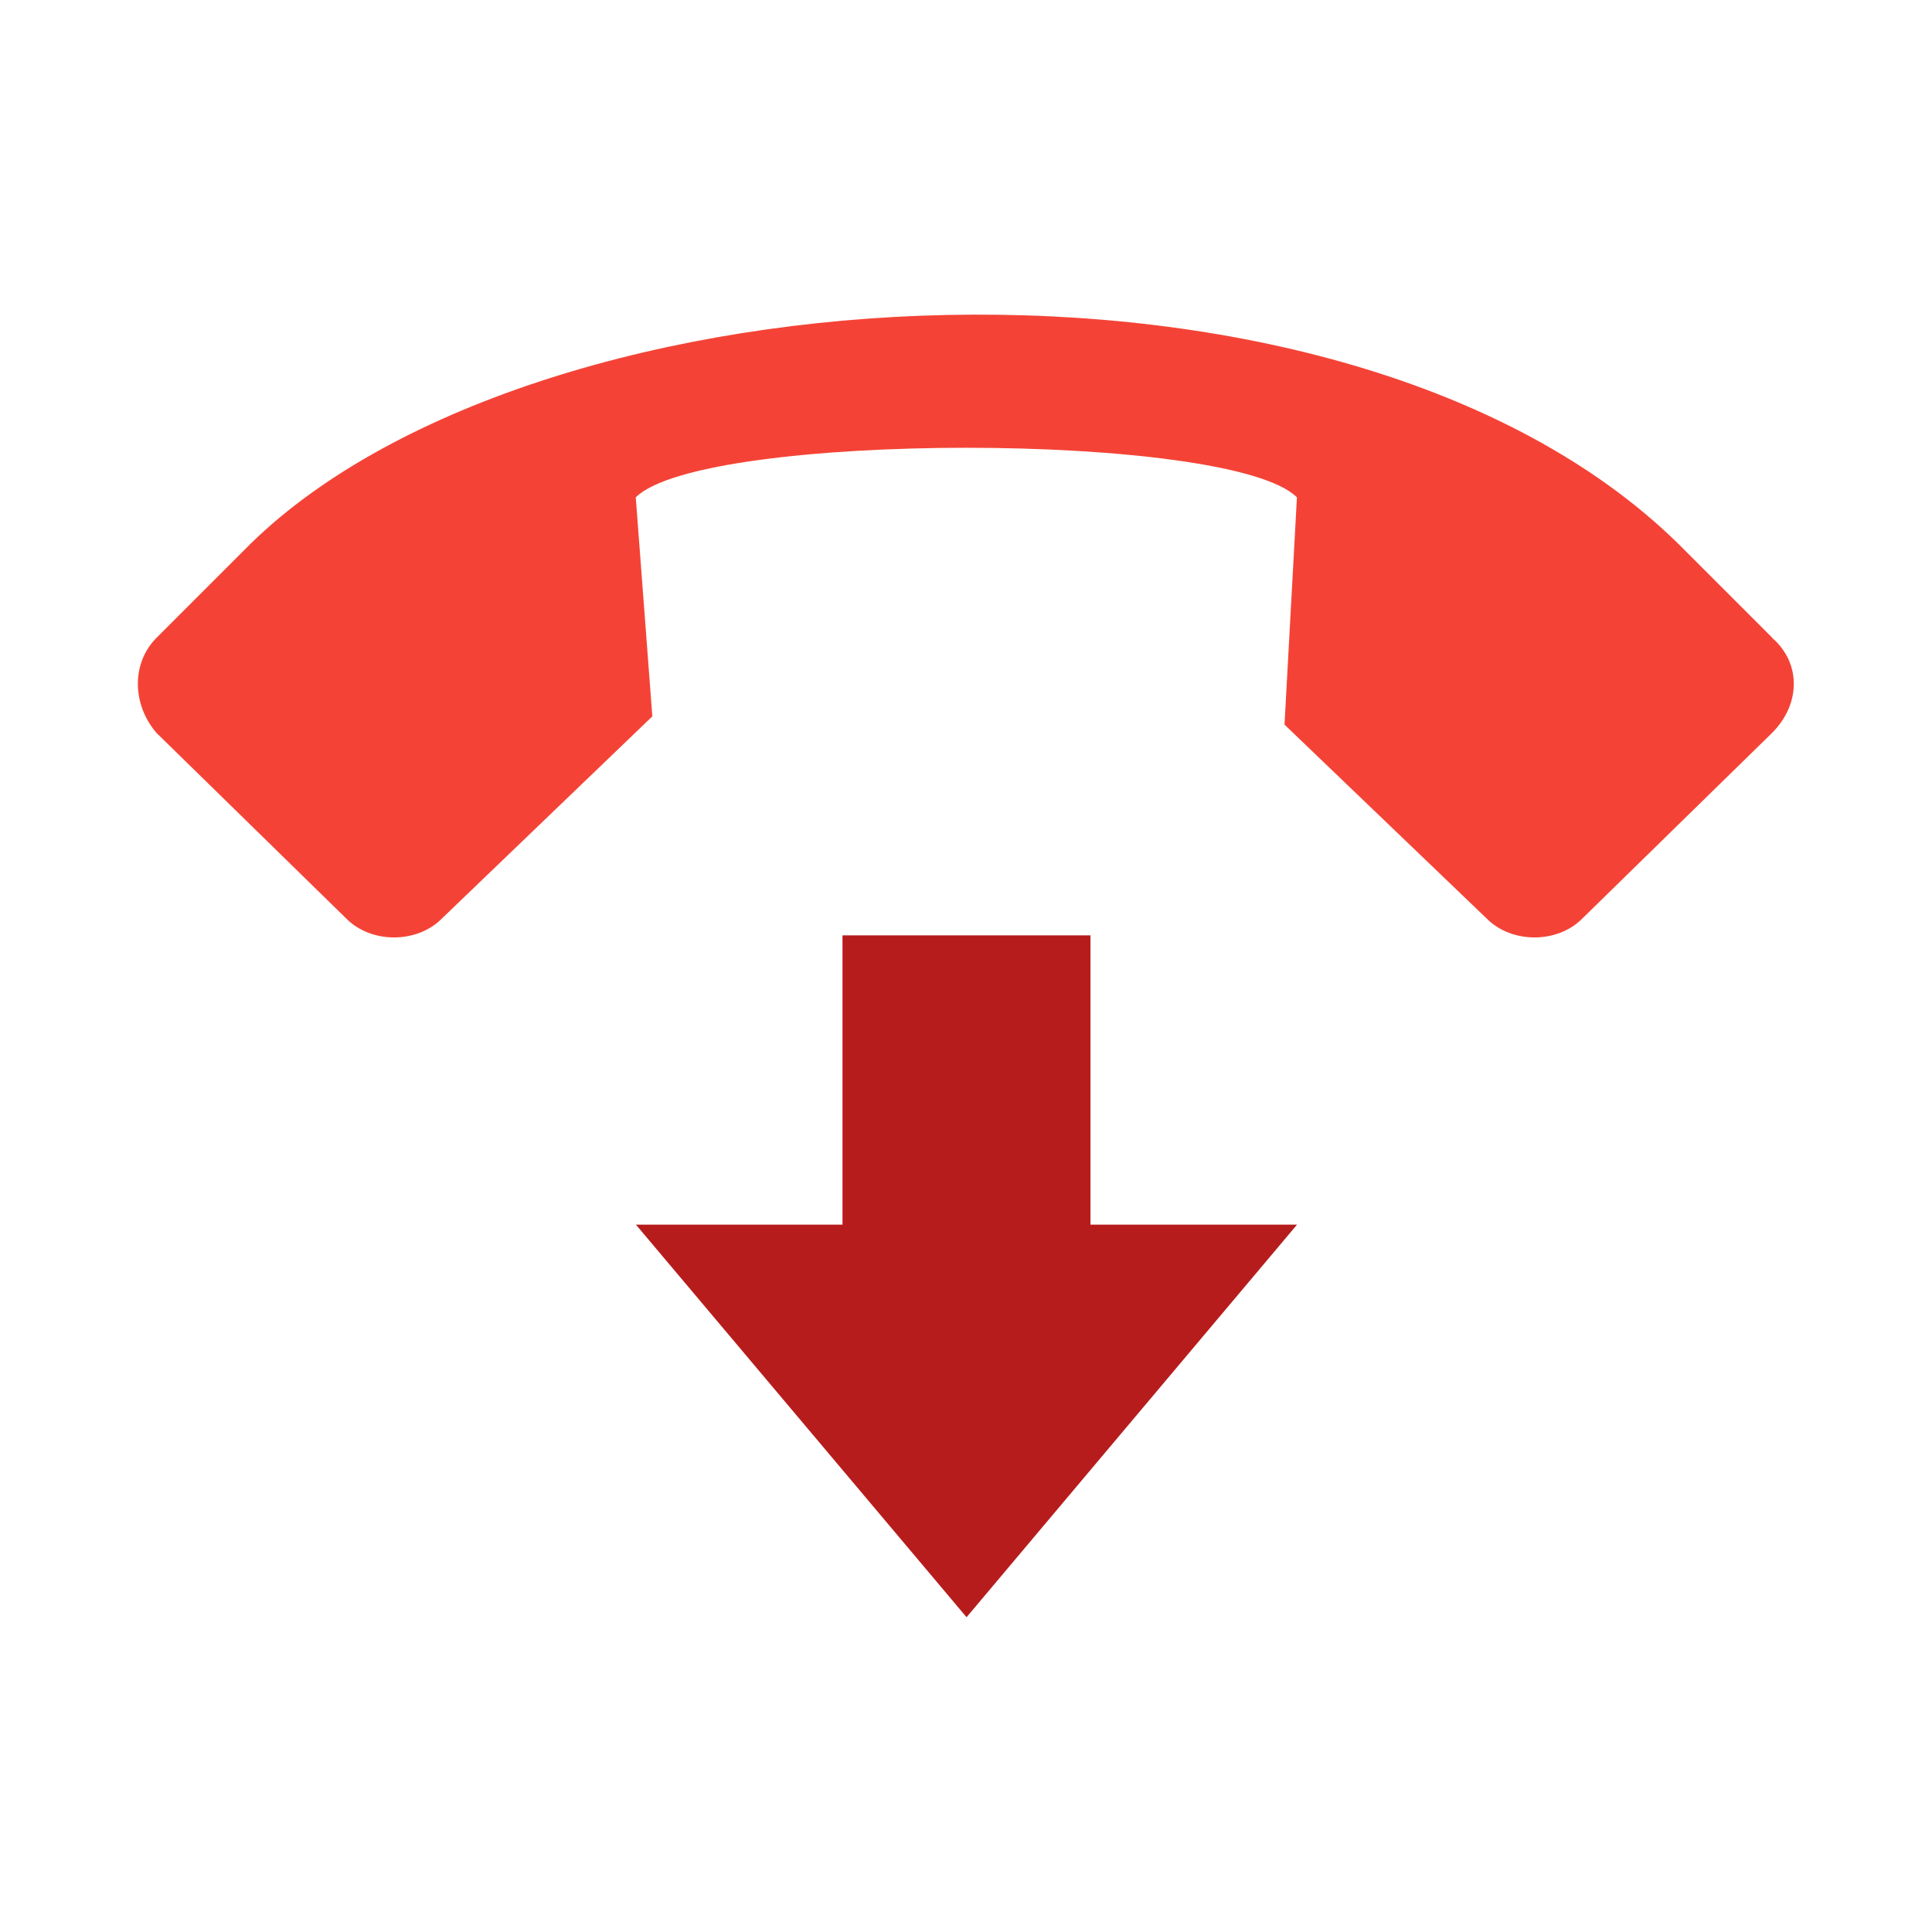 <svg viewBox="0 0 14 14" xmlns="http://www.w3.org/2000/svg"><path d="m12.843 4.622-.689-.689c-2.425-2.366-8.235-2.036-10.331 0l-.689.689c-.18.18-.18.479 0 .689l1.377 1.347c.18.18.509.18.689 0l1.527-1.467-.12-1.587c.479-.479 4.312-.479 4.791 0l-.09 1.647 1.467 1.407c.18.18.509.18.689 0l1.377-1.347c.21-.21.21-.509 0-.689z" fill="#f44336"/><g fill="#b71c1c"><path d="m7.004 11.719-2.396-2.845h4.791z"/><path d="m6.105 6.778h1.797v2.246h-1.797z"/></g></svg>